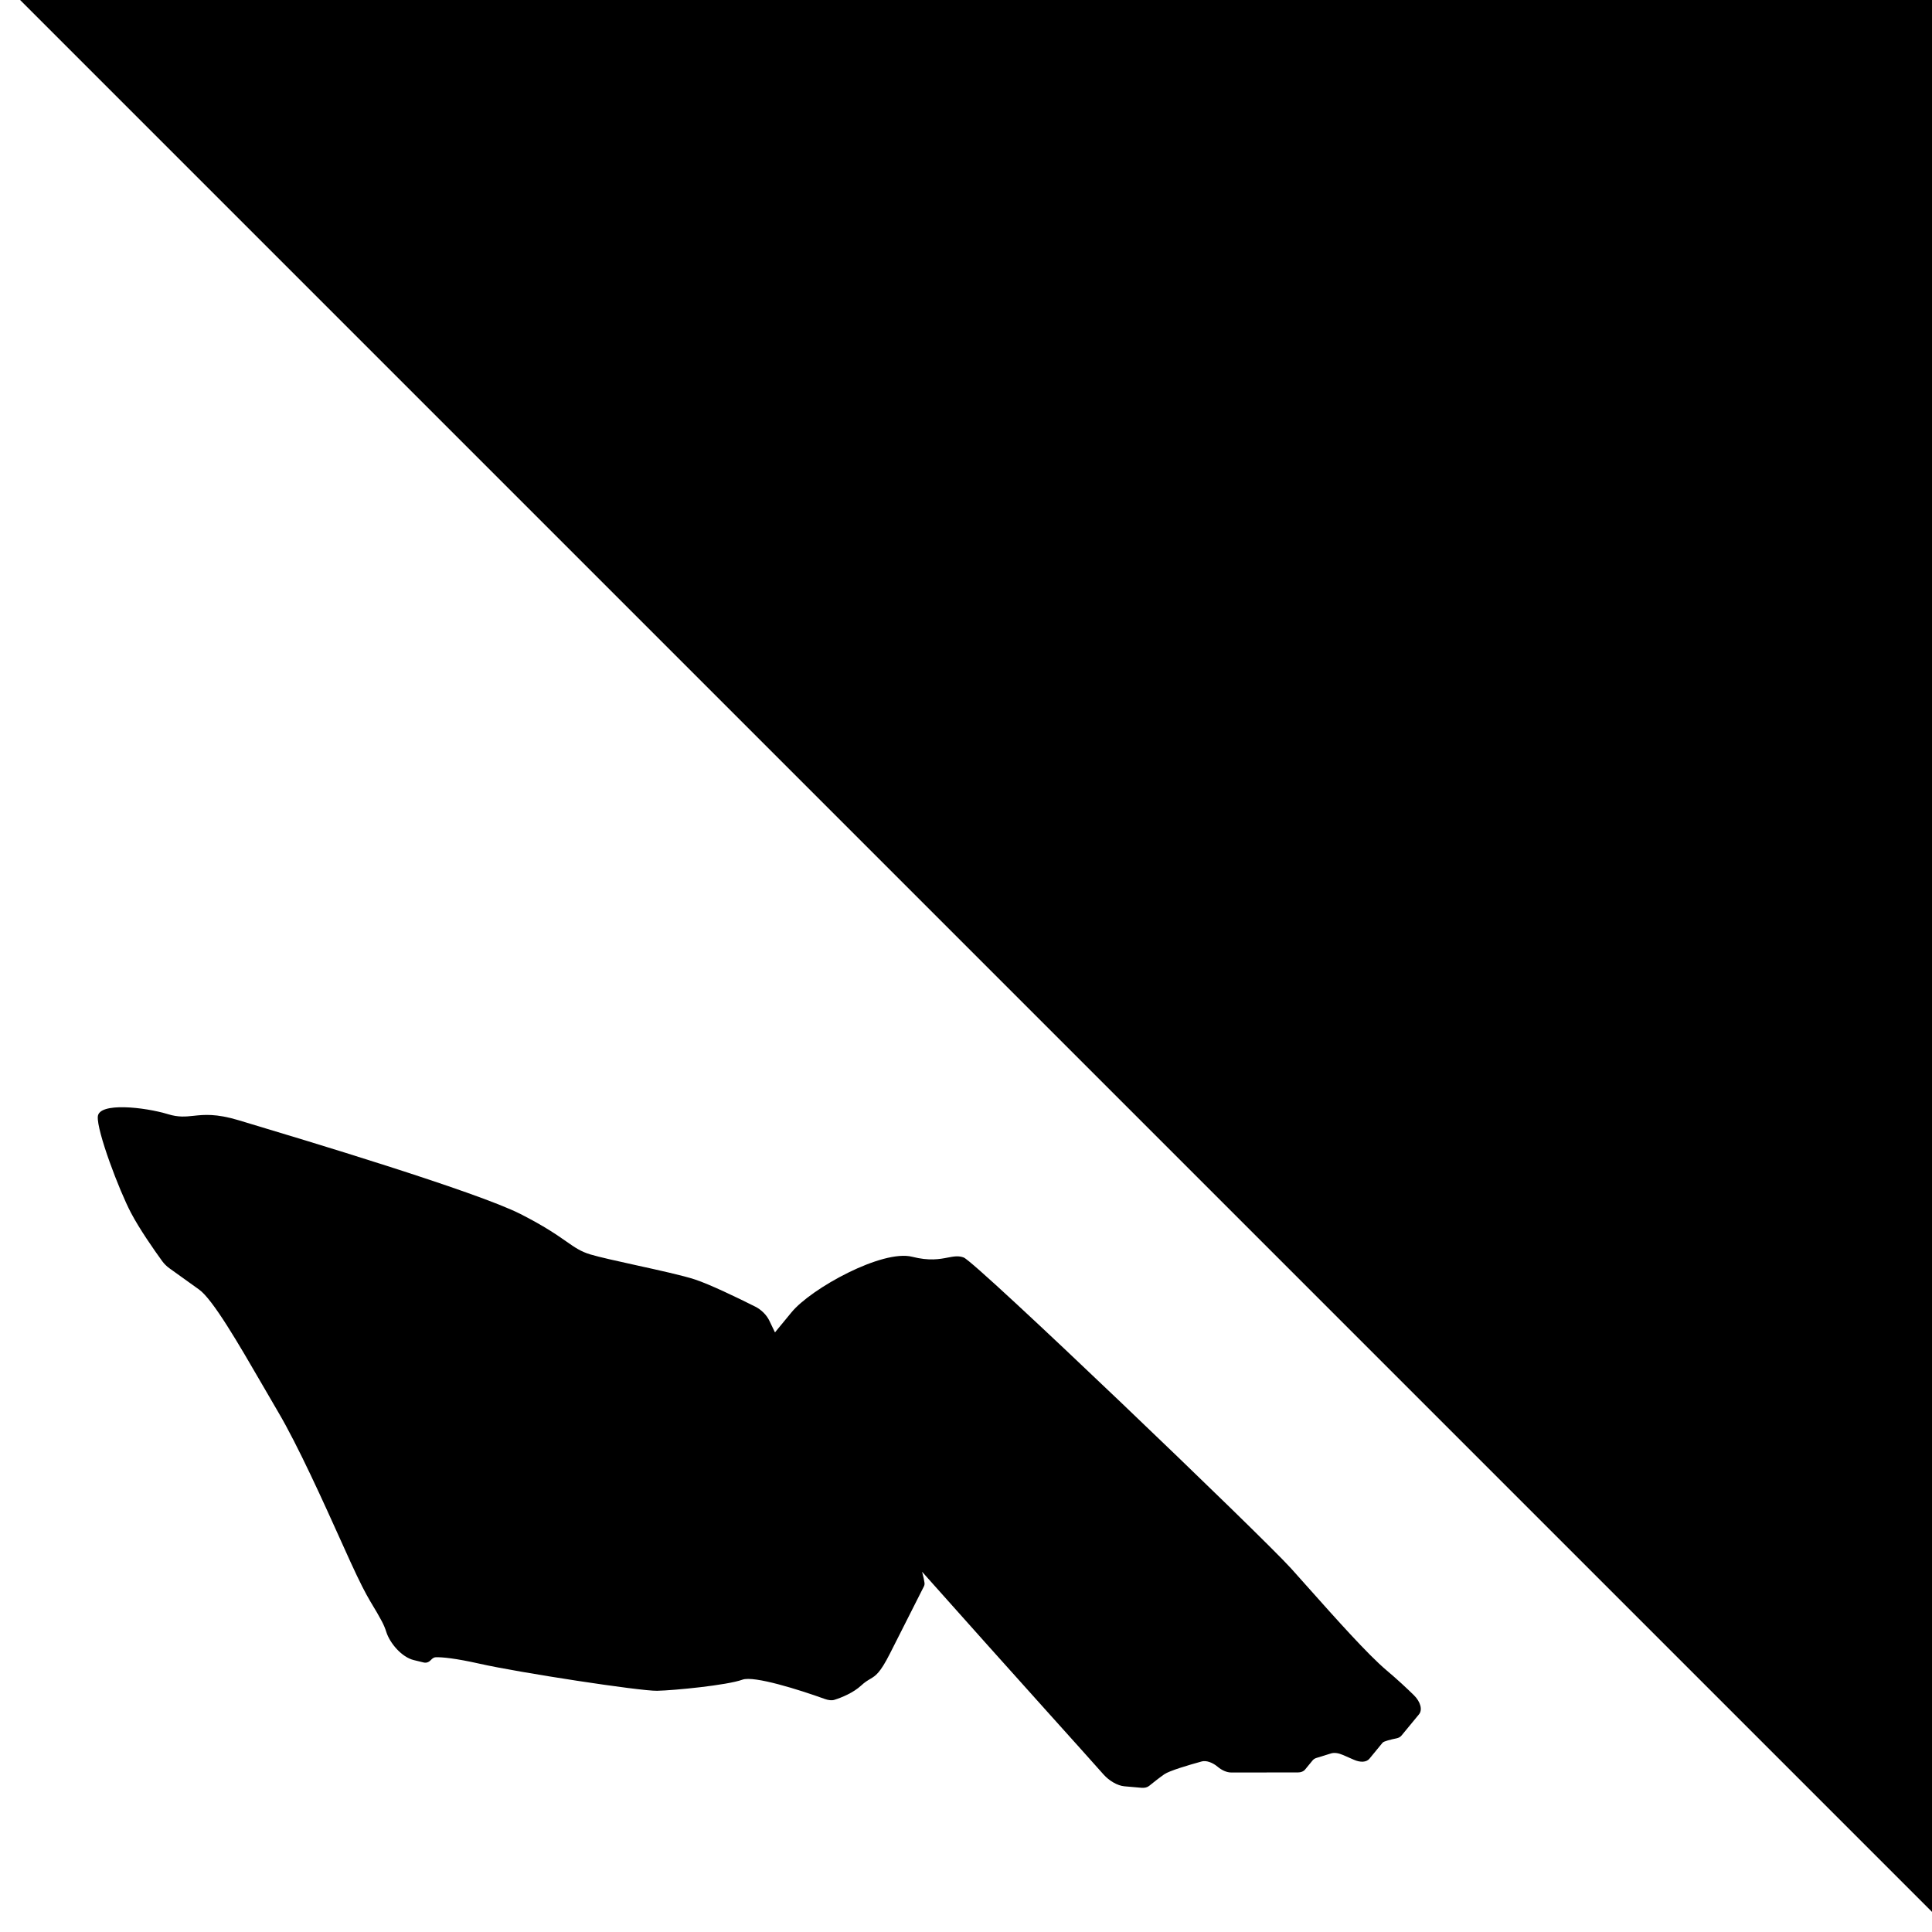 <svg width="48" height="48" viewBox="0 0 48 48" fill="none" xmlns="http://www.w3.org/2000/svg">
<g clip-path="url(#clip0_2588_838)">
<path d="M48.5 48L0.5 0H48.5V48Z" fill="black"/>
<path fill-rule="evenodd" clip-rule="evenodd" d="M9.597 40.544C9.571 40.459 9.534 40.37 9.485 40.278C9.395 40.11 9.332 40.005 9.27 39.903C9.167 39.731 9.069 39.57 8.863 39.139C8.775 38.958 8.644 38.666 8.486 38.316C8.047 37.343 7.402 35.91 6.906 35.072C6.781 34.859 6.648 34.631 6.514 34.398C5.926 33.383 5.289 32.285 4.947 32.039L4.212 31.512C4.142 31.462 4.08 31.401 4.031 31.334C3.821 31.046 3.46 30.525 3.254 30.132C2.961 29.576 2.403 28.103 2.43 27.741C2.456 27.38 3.592 27.504 4.179 27.683C4.435 27.761 4.611 27.743 4.81 27.722C5.069 27.694 5.367 27.663 5.928 27.832C5.984 27.849 6.052 27.869 6.131 27.893C7.456 28.291 11.838 29.605 12.933 30.163C13.529 30.466 13.839 30.683 14.067 30.842C14.283 30.993 14.425 31.093 14.667 31.166C14.892 31.233 15.335 31.331 15.803 31.434C16.372 31.559 16.977 31.692 17.271 31.79C17.627 31.907 18.313 32.236 18.764 32.463C18.914 32.538 19.046 32.67 19.113 32.81L19.254 33.103L19.664 32.605C20.156 32.006 21.925 31.037 22.662 31.224C23.088 31.332 23.346 31.283 23.547 31.244C23.695 31.216 23.812 31.193 23.942 31.242C24.252 31.358 31.36 38.171 32.079 38.97C32.211 39.117 32.355 39.278 32.505 39.447C33.177 40.201 33.982 41.106 34.451 41.501C34.715 41.723 34.95 41.943 35.126 42.115C35.295 42.281 35.345 42.481 35.256 42.59L34.82 43.119C34.791 43.155 34.748 43.178 34.695 43.189C34.561 43.216 34.38 43.26 34.35 43.297L34.022 43.696C33.95 43.783 33.801 43.793 33.638 43.721L33.358 43.599C33.25 43.552 33.146 43.539 33.067 43.564L32.705 43.676C32.666 43.688 32.634 43.709 32.611 43.737L32.425 43.963C32.386 44.011 32.323 44.036 32.245 44.036L30.585 44.037C30.482 44.037 30.358 43.984 30.253 43.895C30.123 43.786 29.967 43.733 29.859 43.762C29.526 43.853 29.053 43.994 28.927 44.081C28.809 44.163 28.654 44.286 28.551 44.369C28.505 44.407 28.438 44.424 28.36 44.417L27.935 44.38C27.765 44.365 27.557 44.245 27.415 44.084C27.139 43.773 26.645 43.222 26.031 42.54C25.138 41.544 23.992 40.269 22.909 39.05C22.944 39.179 22.962 39.268 22.969 39.324C22.974 39.36 22.966 39.39 22.953 39.416L22.113 41.077C21.864 41.569 21.757 41.632 21.617 41.715C21.555 41.752 21.486 41.792 21.396 41.876C21.201 42.056 20.913 42.175 20.73 42.232C20.665 42.252 20.582 42.242 20.494 42.211C19.857 41.981 18.732 41.627 18.446 41.731C18.063 41.87 16.747 41.998 16.326 42.007C15.904 42.016 12.905 41.557 11.922 41.336C11.31 41.198 10.978 41.169 10.83 41.174C10.773 41.176 10.738 41.208 10.706 41.242C10.667 41.284 10.606 41.322 10.53 41.305C10.489 41.296 10.395 41.273 10.279 41.244C9.979 41.171 9.685 40.823 9.597 40.544Z" fill="black"/>
</g>
<defs>
<clipPath id="clip0_2588_838">
<rect width="48" height="48" fill="white" transform="translate(0.5)"/>
</clipPath>
</defs>
</svg>
